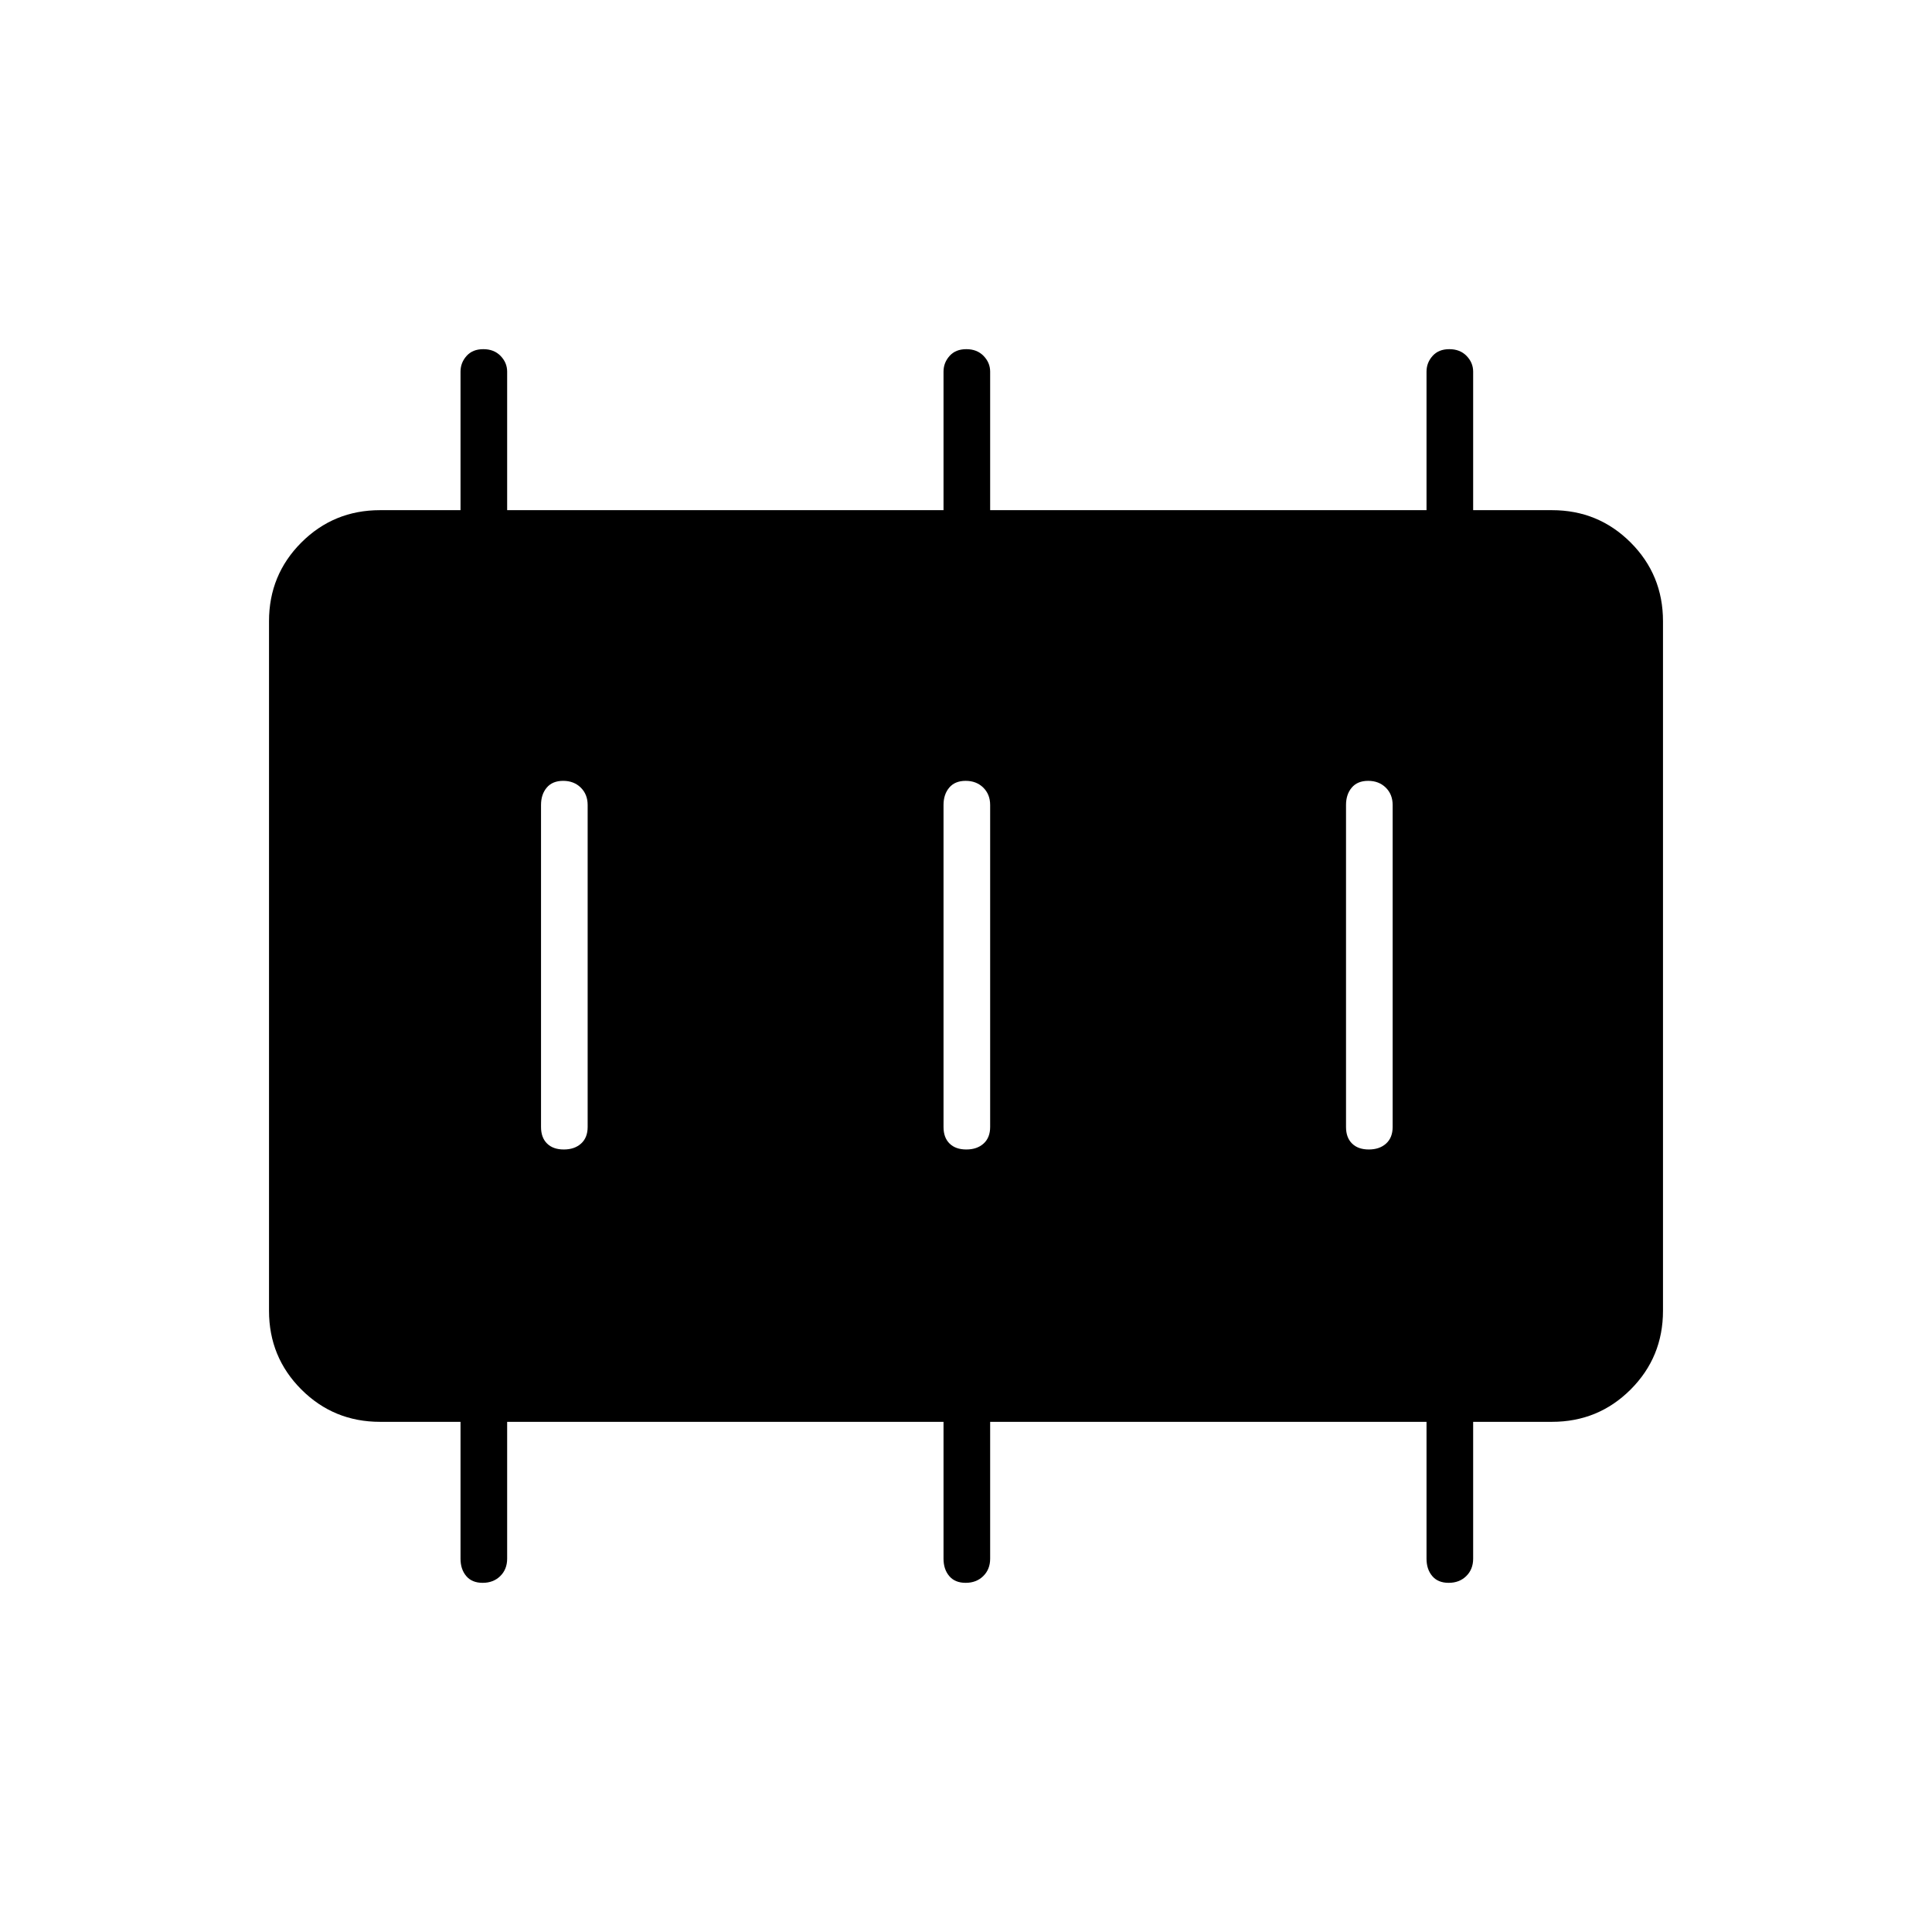 <svg xmlns="http://www.w3.org/2000/svg" height="40" viewBox="0 -960 960 960" width="40"><path d="M280.16-388.83q5.34 0 8.59-2.95T292-400v-160q0-5.27-3.41-8.63-3.42-3.37-8.75-3.37-5.34 0-8.17 3.37-2.84 3.36-2.84 8.63v160q0 5.27 3 8.22 3 2.95 8.33 2.95Zm200 0q5.34 0 8.59-2.95T492-400v-160q0-5.27-3.41-8.63-3.42-3.37-8.75-3.37-5.34 0-8.17 3.37-2.84 3.36-2.84 8.63v160q0 5.27 3 8.22 3 2.95 8.33 2.95Zm200 0q5.34 0 8.59-2.95T692-400v-160q0-5.27-3.41-8.63-3.42-3.37-8.75-3.37-5.34 0-8.17 3.37-2.84 3.36-2.84 8.63v160q0 5.27 3 8.22 3 2.95 8.33 2.95ZM188.83-253.5q-23.01 0-39.09-16.07-16.07-16.08-16.07-39.1v-342.66q0-23.02 16.07-39.1 16.08-16.07 39.09-16.07h40v-68.83q0-4.44 3-7.8 3-3.37 8.33-3.37 5.34 0 8.59 3.37 3.25 3.36 3.25 7.8v68.83h216.83v-68.83q0-4.44 3-7.8 3-3.37 8.33-3.37 5.34 0 8.59 3.37 3.25 3.36 3.25 7.8v68.83h216.83v-68.83q0-4.44 3-7.8 3-3.37 8.33-3.37 5.34 0 8.59 3.37 3.25 3.36 3.25 7.8v68.83h39.17q23.01 0 39.09 16.07 16.07 16.08 16.07 39.1v342.66q0 23.02-16.07 39.1-16.08 16.07-39.09 16.07H732v68q0 5.27-3.41 8.63-3.42 3.37-8.75 3.37-5.34 0-8.17-3.37-2.84-3.36-2.84-8.63v-68H492v68q0 5.27-3.41 8.63-3.42 3.37-8.75 3.37-5.34 0-8.17-3.37-2.84-3.36-2.84-8.63v-68H252v68q0 5.27-3.41 8.63-3.42 3.37-8.75 3.37-5.34 0-8.17-3.37-2.84-3.36-2.84-8.63v-68h-40Z"/></svg>